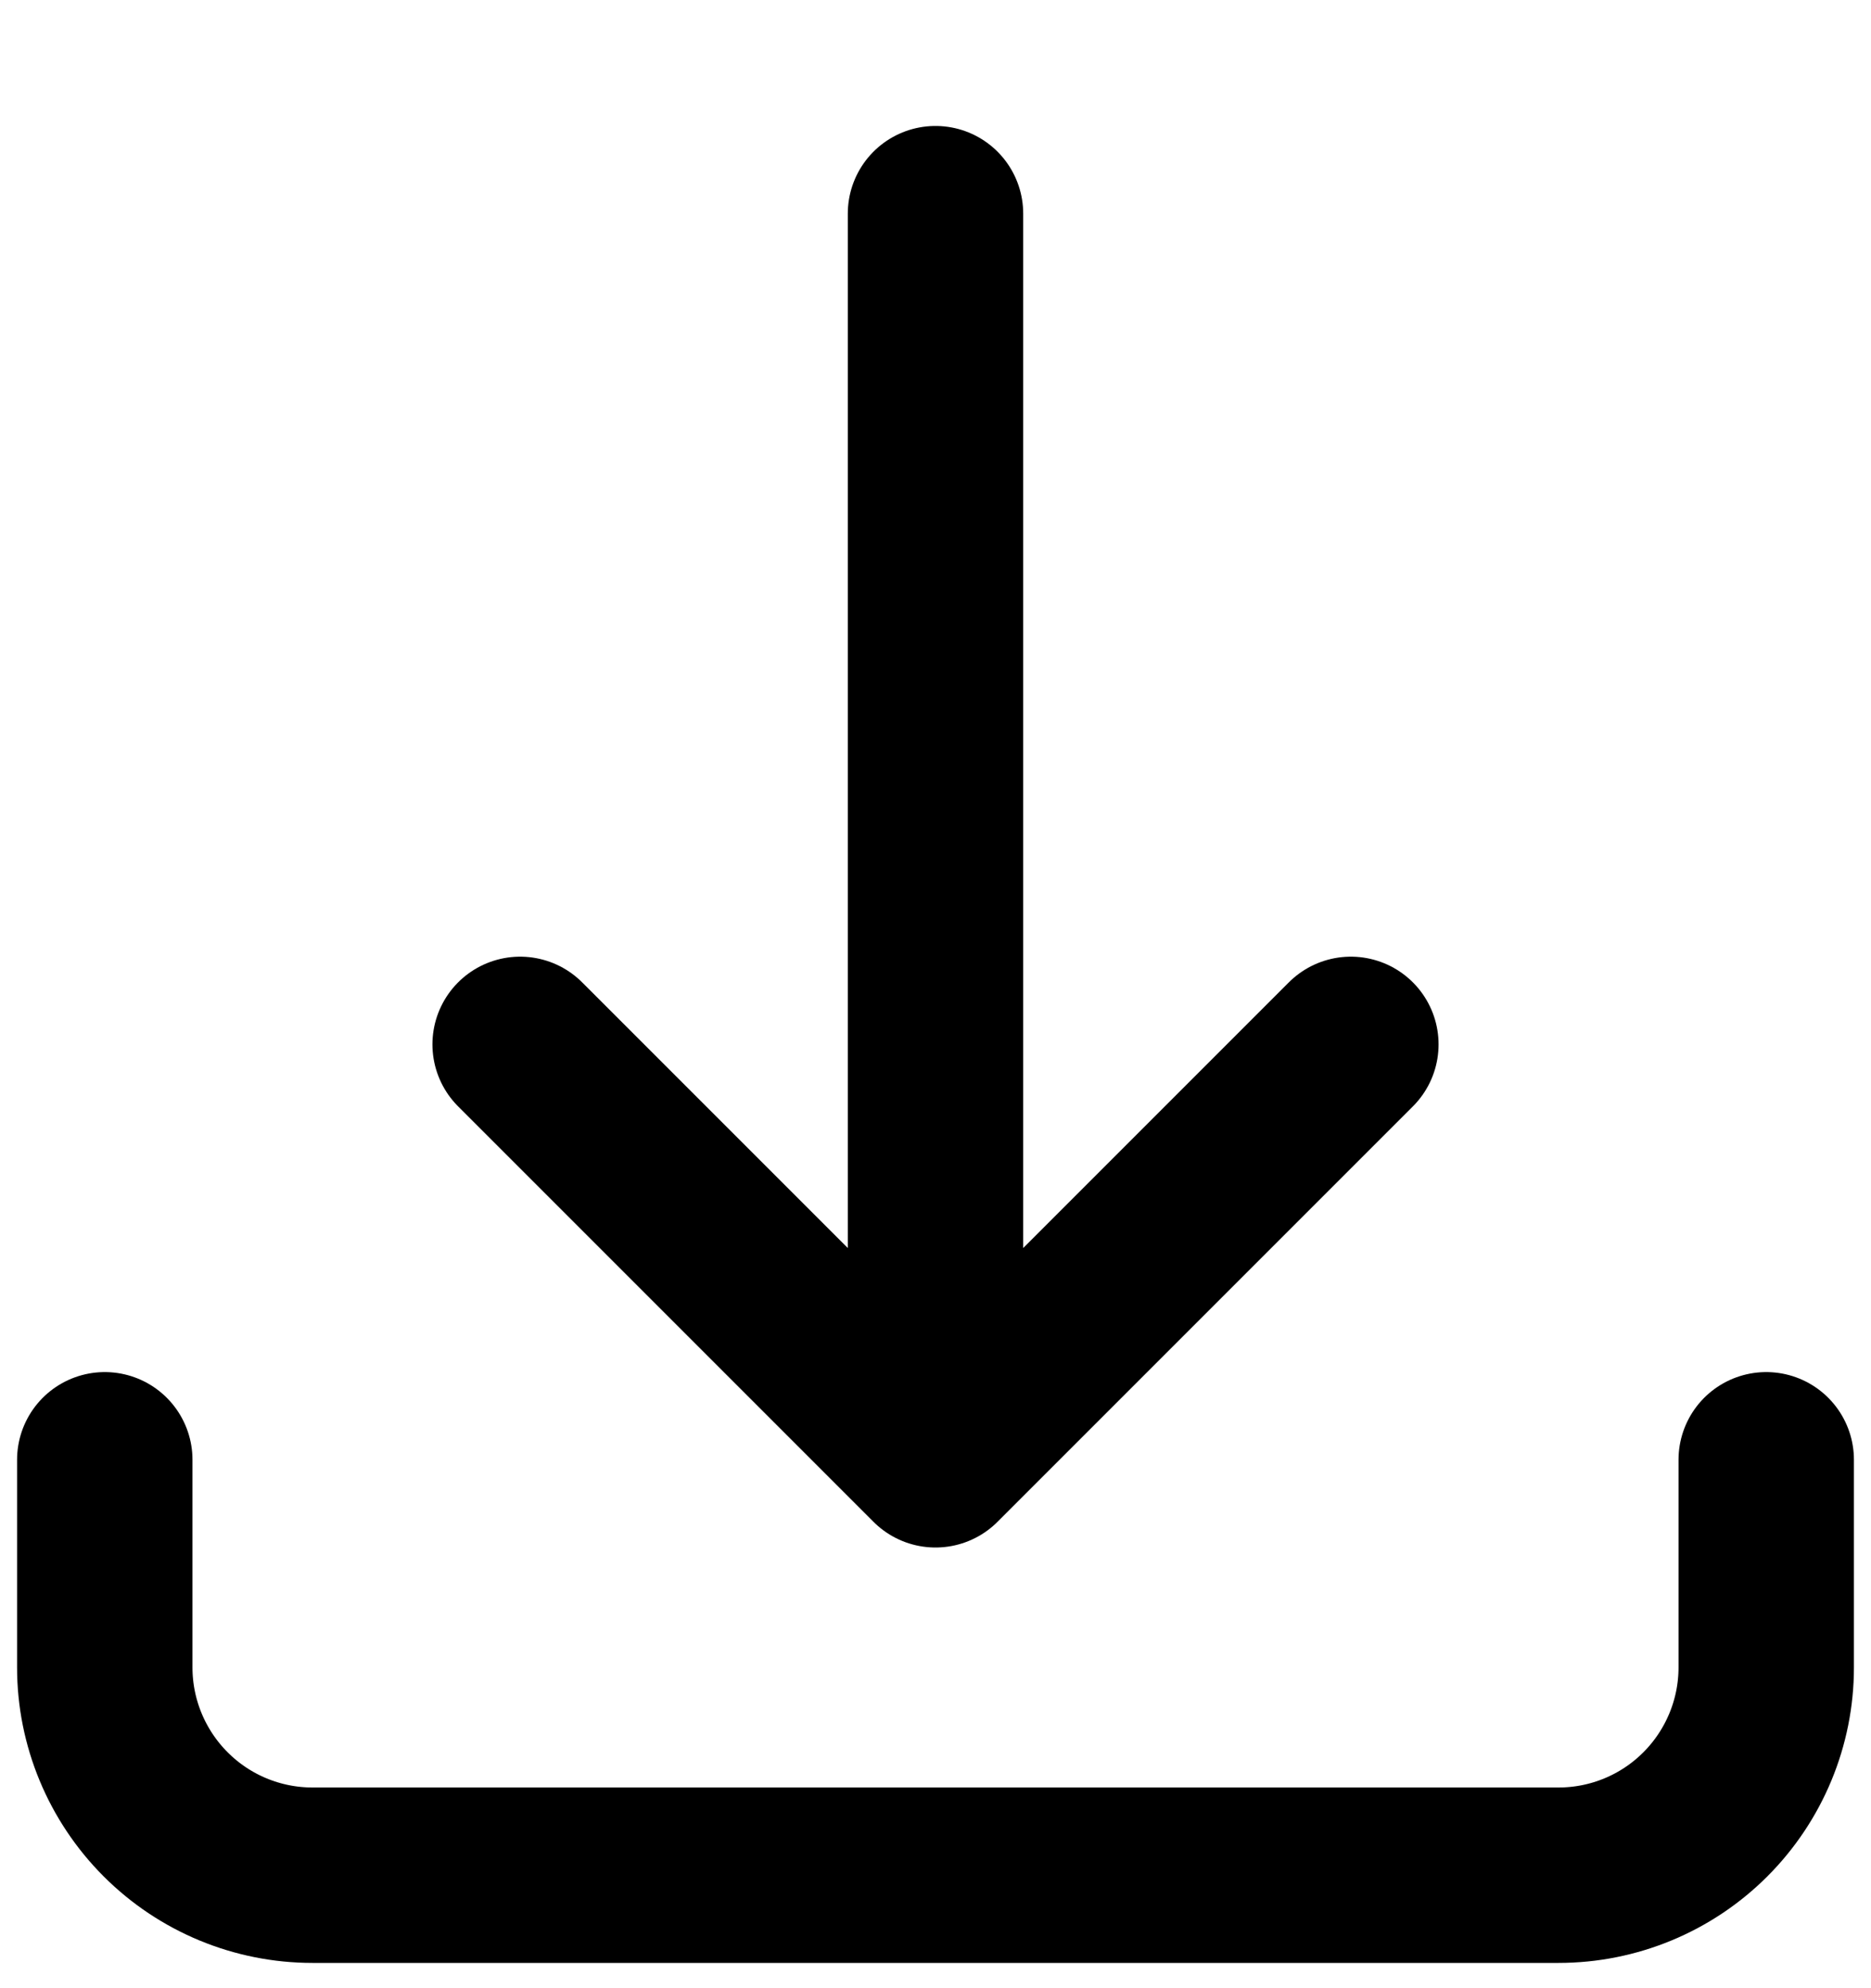 <svg width="16" height="17" viewBox="0 0 16 17" fill="none" xmlns="http://www.w3.org/2000/svg">
<g clip-path="url(#clip0_1243_4840)">
<path d="M0.896 12.482V14.258C0.896 14.729 1.084 15.181 1.417 15.514C1.75 15.847 2.201 16.034 2.672 16.034H13.328C13.799 16.034 14.25 15.847 14.583 15.514C14.916 15.181 15.104 14.729 15.104 14.258V12.482M11.552 8.93L8 12.482M8 12.482L4.448 8.93M8 12.482V1.827" stroke="black" stroke-width="1.5" stroke-linecap="round" stroke-linejoin="round"/>
</g>
<defs>
<clipPath id="clip0_1243_4840">
<rect width="16" height="16" fill="white" transform="translate(0 0.93)"/>
</clipPath>
</defs>
</svg>
